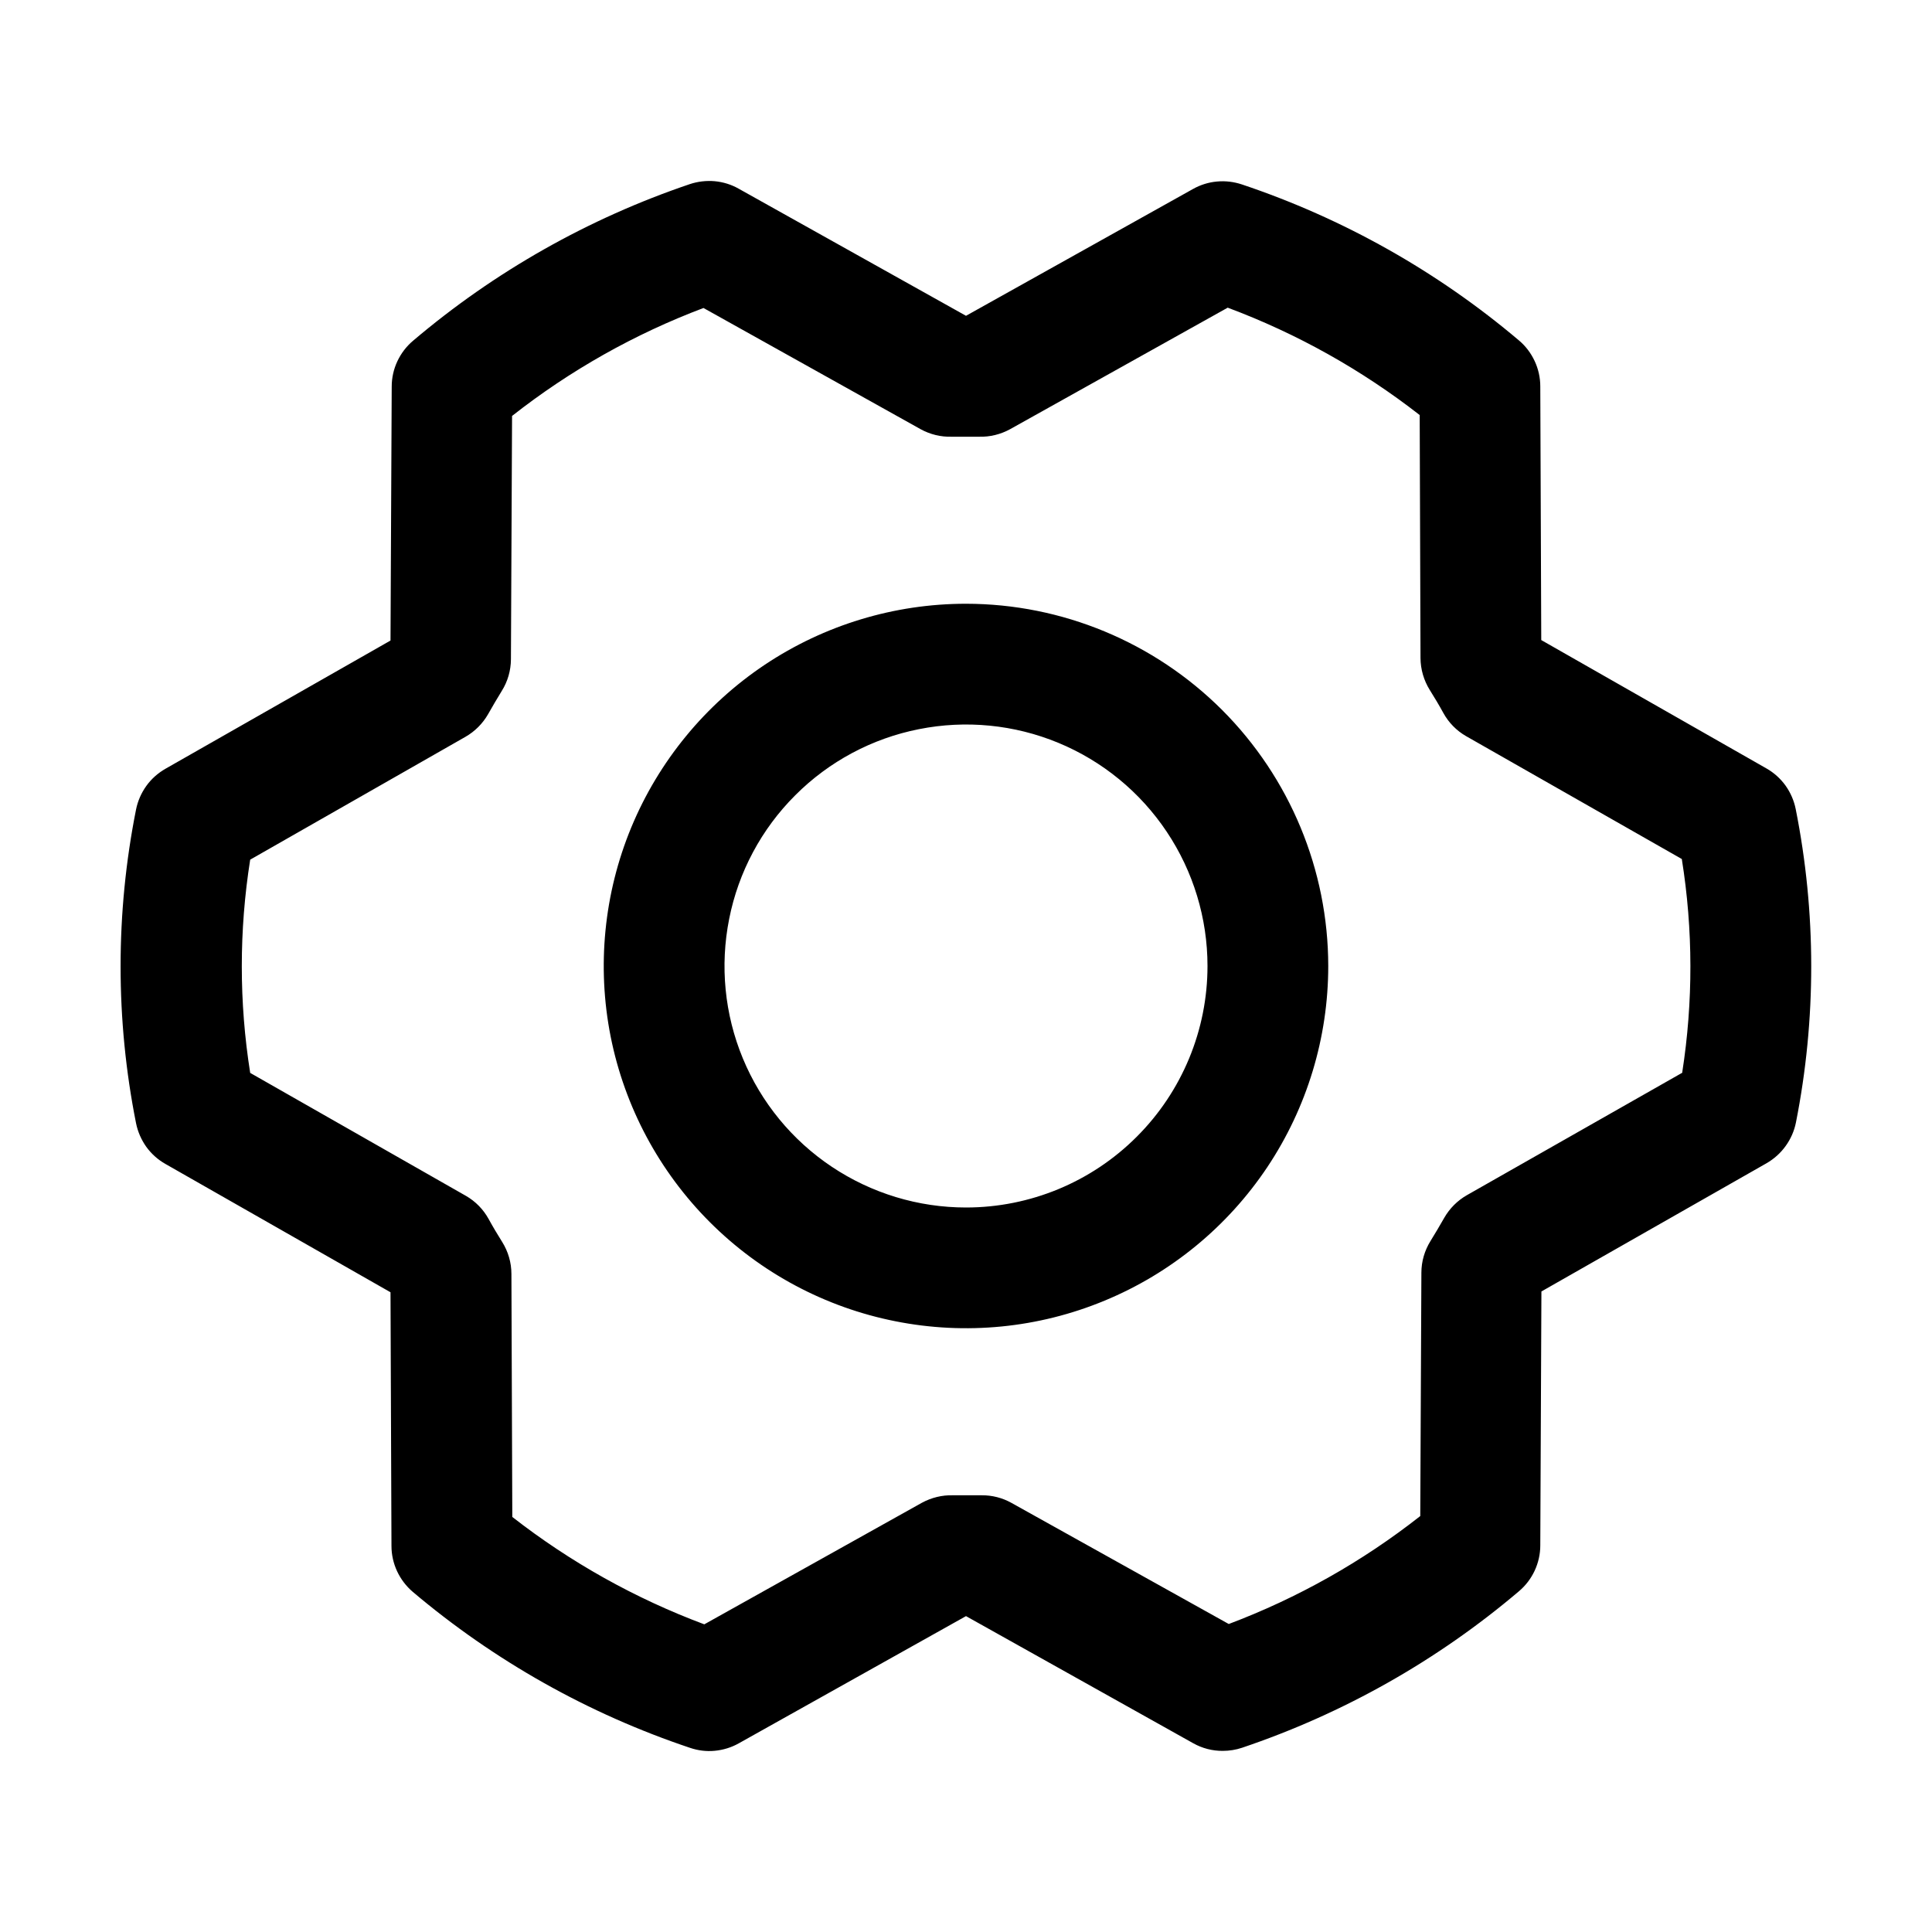 <svg width="24" height="24" viewBox="0 0 24 24" fill="none" xmlns="http://www.w3.org/2000/svg">
<path d="M12 7.5C11.11 7.5 10.24 7.764 9.5 8.258C8.76 8.753 8.183 9.456 7.842 10.278C7.502 11.1 7.413 12.005 7.586 12.878C7.76 13.751 8.189 14.553 8.818 15.182C9.447 15.811 10.249 16.24 11.122 16.413C11.995 16.587 12.9 16.498 13.722 16.157C14.544 15.817 15.247 15.24 15.742 14.5C16.236 13.76 16.5 12.89 16.5 12C16.499 10.807 16.024 9.663 15.181 8.819C14.337 7.976 13.193 7.501 12 7.5ZM12 15C11.407 15 10.827 14.824 10.333 14.494C9.84 14.165 9.455 13.696 9.228 13.148C9.001 12.6 8.942 11.997 9.058 11.415C9.173 10.833 9.459 10.298 9.879 9.879C10.298 9.459 10.833 9.173 11.415 9.058C11.997 8.942 12.6 9.001 13.148 9.228C13.696 9.455 14.165 9.84 14.494 10.333C14.824 10.827 15 11.407 15 12C15 12.796 14.684 13.559 14.121 14.121C13.559 14.684 12.796 15 12 15ZM22.307 10.051C22.286 9.945 22.242 9.845 22.18 9.758C22.117 9.671 22.036 9.598 21.942 9.545L19.146 7.951L19.134 4.799C19.134 4.691 19.11 4.583 19.064 4.485C19.018 4.386 18.952 4.299 18.869 4.229C17.855 3.371 16.686 2.713 15.427 2.291C15.327 2.258 15.222 2.245 15.118 2.255C15.014 2.264 14.912 2.296 14.821 2.347L12 3.923L9.176 2.344C9.085 2.292 8.983 2.261 8.879 2.251C8.774 2.242 8.669 2.254 8.57 2.287C7.311 2.713 6.144 3.373 5.131 4.233C5.048 4.303 4.982 4.39 4.936 4.488C4.89 4.586 4.866 4.693 4.866 4.802L4.851 7.957L2.055 9.55C1.961 9.604 1.88 9.676 1.817 9.764C1.755 9.851 1.711 9.951 1.69 10.056C1.434 11.343 1.434 12.667 1.69 13.953C1.711 14.058 1.755 14.158 1.817 14.246C1.88 14.333 1.961 14.406 2.055 14.459L4.851 16.053L4.863 19.205C4.863 19.313 4.887 19.42 4.933 19.519C4.979 19.617 5.045 19.704 5.128 19.775C6.143 20.633 7.311 21.29 8.571 21.712C8.67 21.746 8.775 21.759 8.879 21.749C8.984 21.739 9.085 21.708 9.176 21.657L12 20.076L14.824 21.656C14.935 21.718 15.061 21.751 15.189 21.75C15.271 21.75 15.353 21.737 15.43 21.711C16.689 21.286 17.856 20.627 18.869 19.767C18.952 19.697 19.018 19.61 19.064 19.512C19.11 19.413 19.134 19.306 19.134 19.198L19.148 16.043L21.945 14.45C22.038 14.396 22.119 14.324 22.182 14.236C22.245 14.149 22.289 14.049 22.31 13.943C22.564 12.658 22.563 11.336 22.307 10.051ZM20.901 13.324L18.222 14.847C18.105 14.914 18.008 15.011 17.941 15.128C17.887 15.222 17.829 15.322 17.771 15.415C17.697 15.534 17.657 15.67 17.657 15.81L17.643 18.833C16.923 19.399 16.121 19.851 15.264 20.174L12.562 18.668C12.45 18.606 12.324 18.574 12.196 18.575H12.178C12.065 18.575 11.95 18.575 11.837 18.575C11.703 18.571 11.57 18.604 11.452 18.668L8.749 20.178C7.89 19.857 7.086 19.407 6.364 18.844L6.353 15.825C6.353 15.685 6.313 15.548 6.239 15.429C6.181 15.336 6.124 15.242 6.07 15.143C6.004 15.023 5.907 14.924 5.789 14.856L3.108 13.328C2.969 12.451 2.969 11.557 3.108 10.679L5.782 9.153C5.899 9.086 5.996 8.989 6.063 8.872C6.117 8.778 6.174 8.678 6.232 8.585C6.307 8.466 6.346 8.33 6.347 8.19L6.361 5.167C7.081 4.601 7.883 4.149 8.739 3.826L11.437 5.332C11.555 5.397 11.688 5.429 11.822 5.425C11.935 5.425 12.05 5.425 12.163 5.425C12.297 5.429 12.43 5.396 12.547 5.332L15.251 3.822C16.11 4.143 16.914 4.593 17.636 5.156L17.646 8.175C17.647 8.315 17.687 8.452 17.761 8.571C17.819 8.664 17.876 8.758 17.93 8.857C17.996 8.977 18.093 9.076 18.211 9.144L20.892 10.671C21.033 11.55 21.034 12.445 20.897 13.324H20.901Z" fill="black"/>
</svg>
